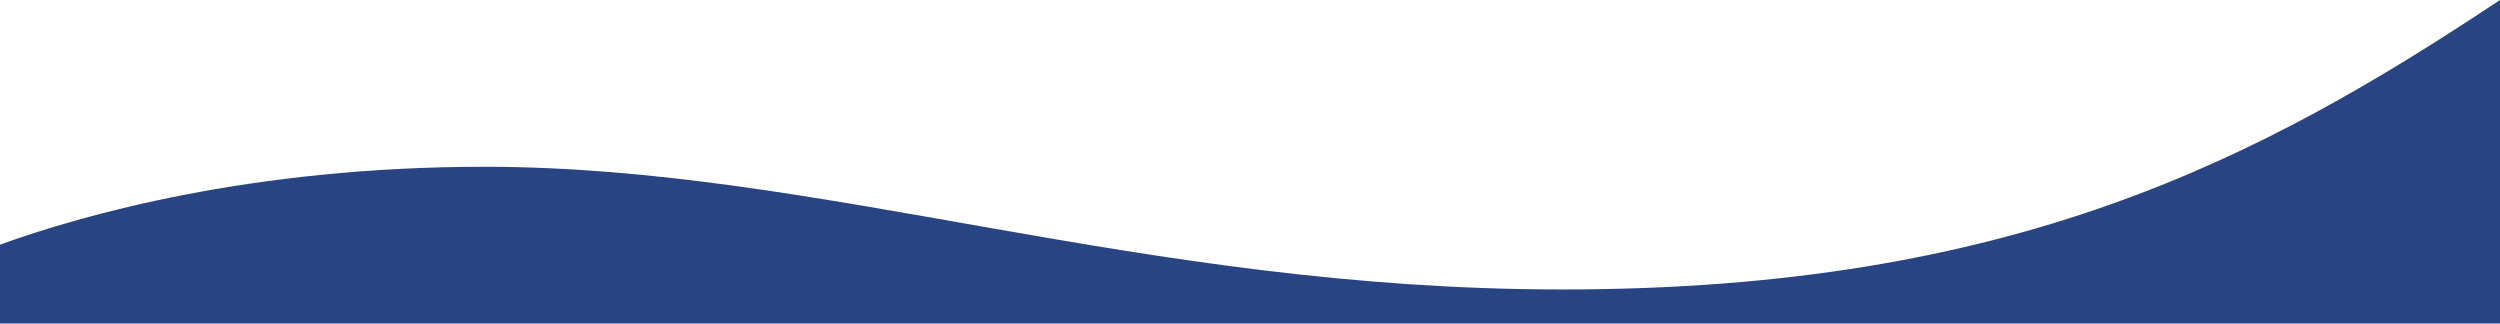 <svg width="595" height="77" viewBox="0 0 595 77" fill="none" xmlns="http://www.w3.org/2000/svg">
<path d="M595 0V156H0V58.23C19.438 51.201 59.735 39.69 115.269 39.69C195.25 39.69 271.357 68.893 371.872 68.893C479.17 68.893 537.953 37.889 595 0Z" fill="#294483"/>
</svg>
